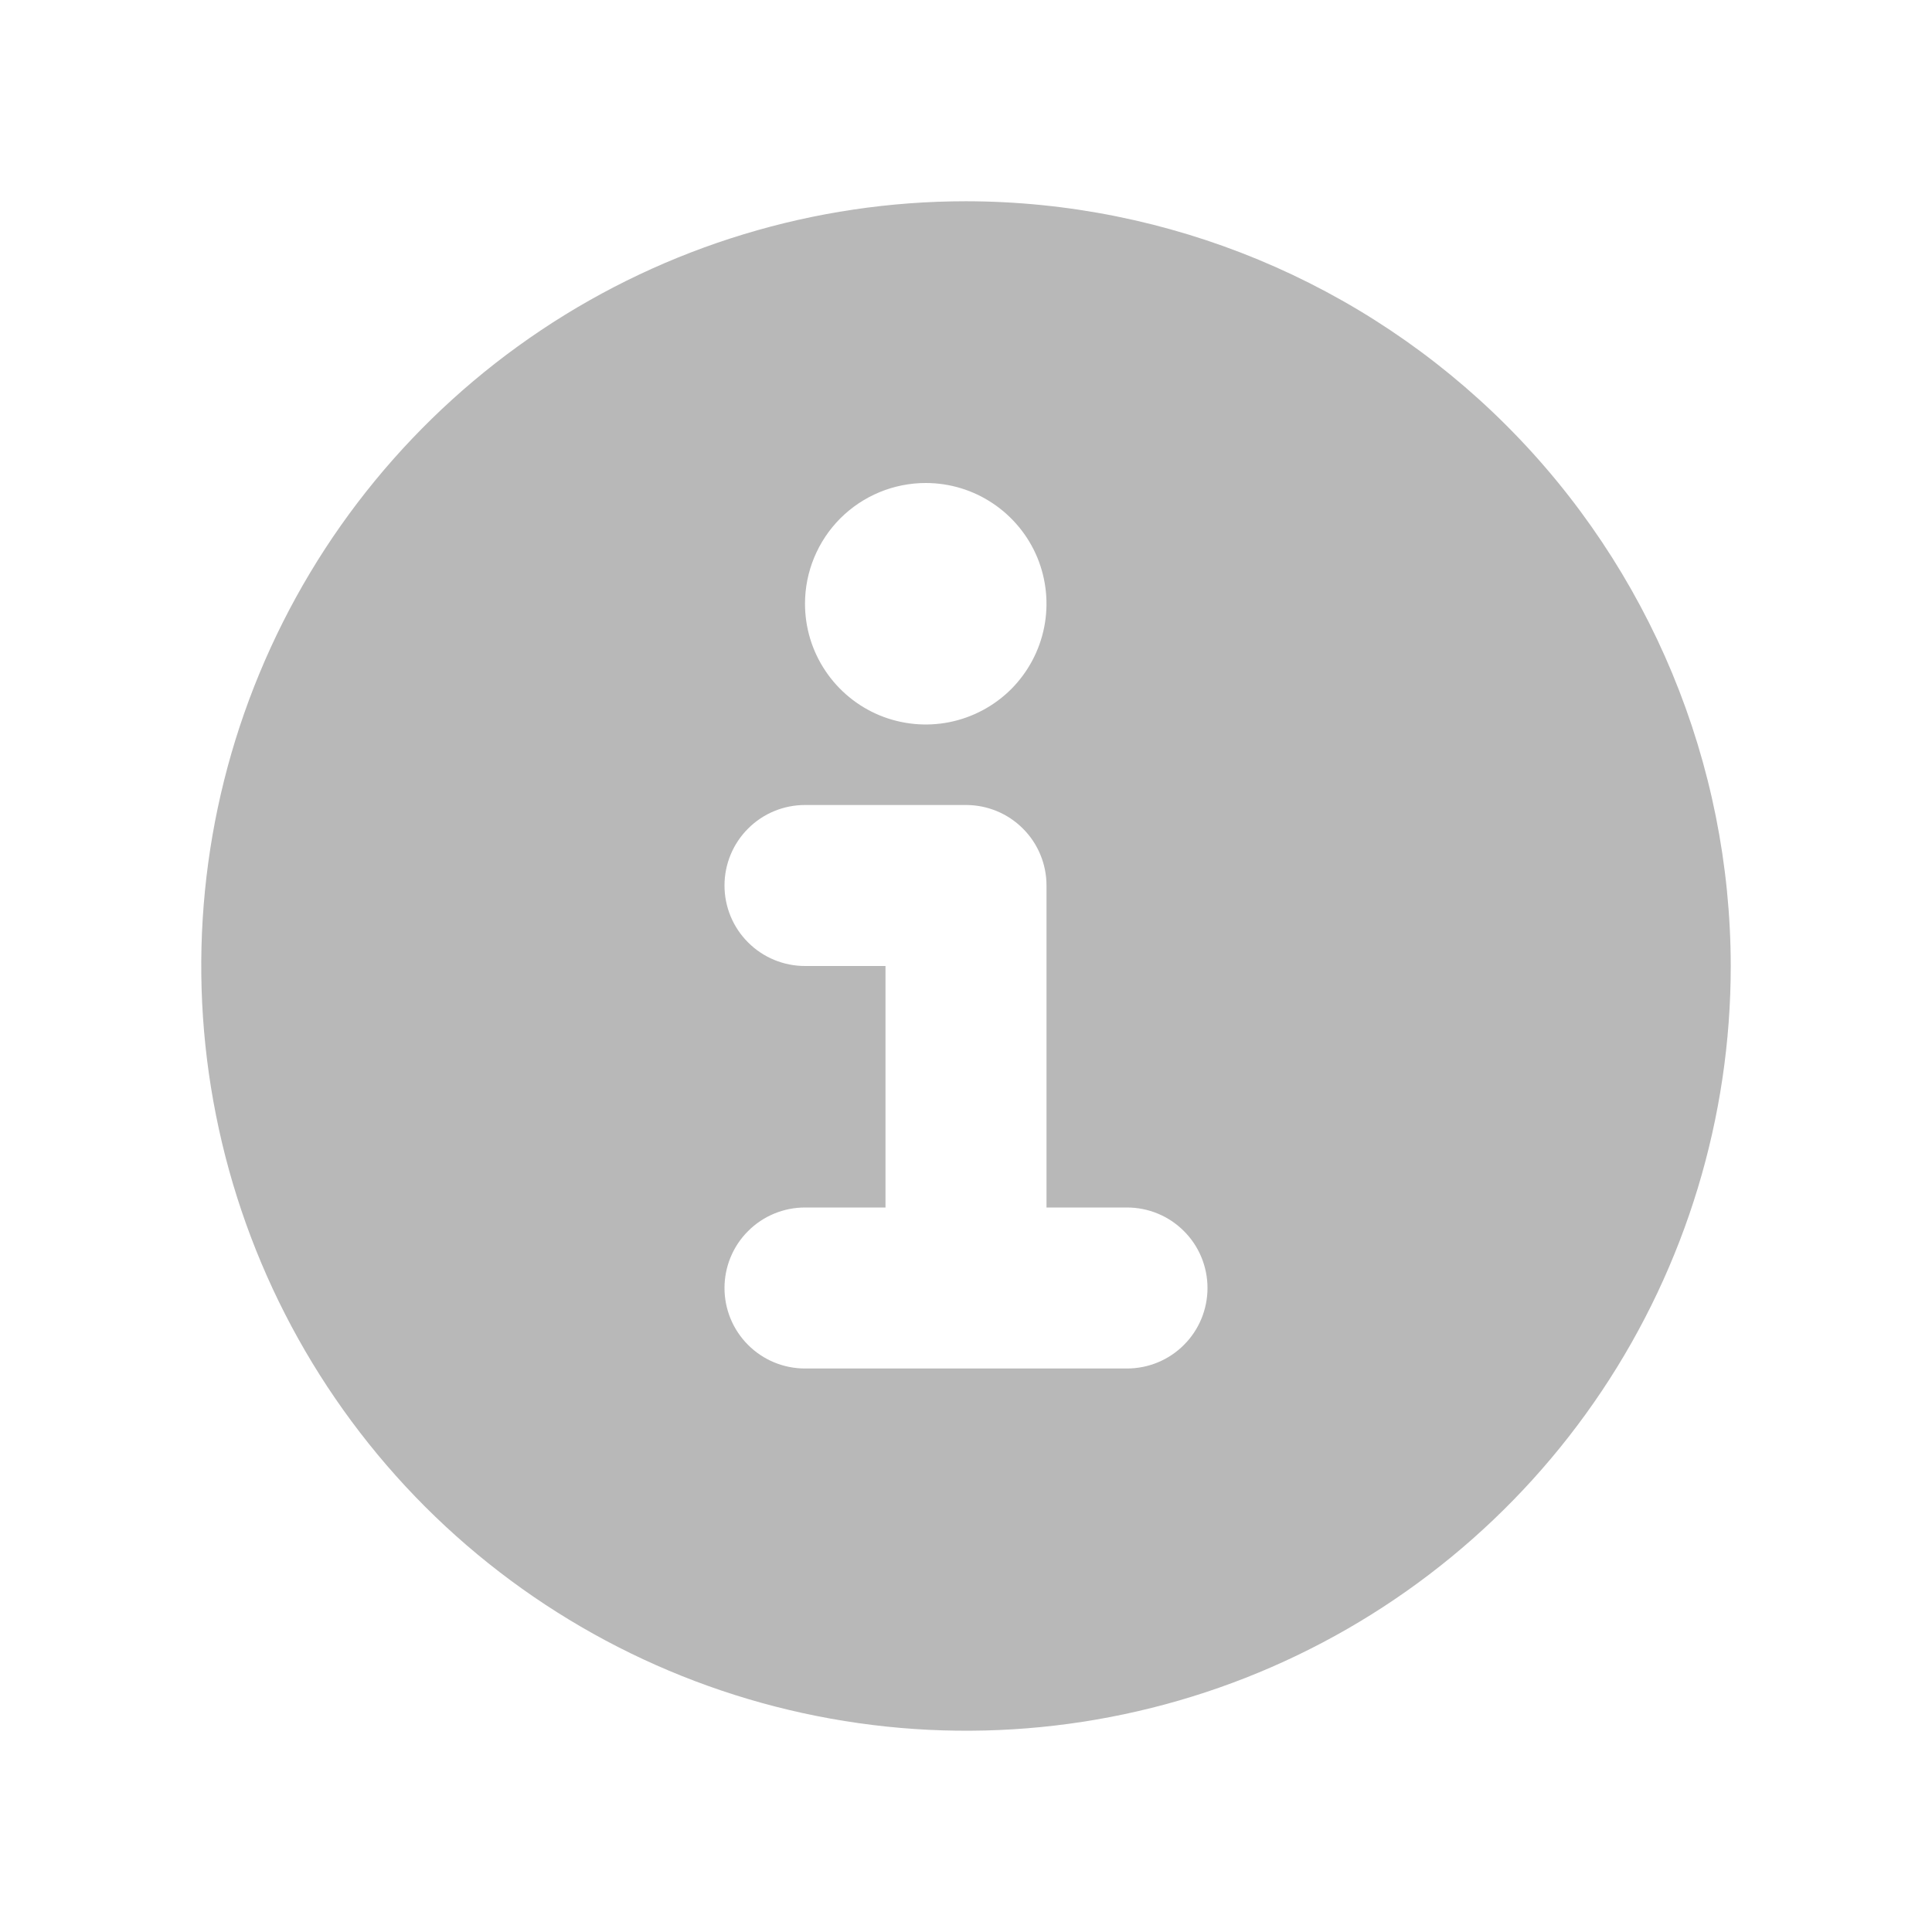 <svg width="24" height="24" viewBox="0 0 24 24" fill="none" xmlns="http://www.w3.org/2000/svg">
<path d="M12 2.5C10.121 2.5 8.284 3.057 6.722 4.101C5.16 5.145 3.942 6.629 3.223 8.365C2.504 10.1 2.316 12.011 2.683 13.853C3.049 15.696 3.954 17.389 5.282 18.718C6.611 20.046 8.304 20.951 10.147 21.317C11.989 21.684 13.9 21.496 15.636 20.777C17.371 20.058 18.855 18.84 19.899 17.278C20.943 15.716 21.5 13.879 21.5 12C21.497 9.481 20.495 7.067 18.714 5.286C16.933 3.505 14.519 2.503 12 2.5ZM11.5 6C11.797 6 12.087 6.088 12.333 6.253C12.58 6.418 12.772 6.652 12.886 6.926C12.999 7.2 13.029 7.502 12.971 7.793C12.913 8.084 12.77 8.351 12.561 8.561C12.351 8.77 12.084 8.913 11.793 8.971C11.502 9.029 11.2 8.999 10.926 8.886C10.652 8.772 10.418 8.58 10.253 8.333C10.088 8.087 10 7.797 10 7.5C10 7.102 10.158 6.721 10.439 6.439C10.721 6.158 11.102 6 11.5 6ZM14 17H10C9.735 17 9.48 16.895 9.293 16.707C9.105 16.52 9 16.265 9 16C9 15.735 9.105 15.48 9.293 15.293C9.48 15.105 9.735 15 10 15H11V12H10C9.735 12 9.48 11.895 9.293 11.707C9.105 11.52 9 11.265 9 11C9 10.735 9.105 10.48 9.293 10.293C9.48 10.105 9.735 10 10 10H12C12.265 10 12.52 10.105 12.707 10.293C12.895 10.48 13 10.735 13 11V15H14C14.265 15 14.52 15.105 14.707 15.293C14.895 15.48 15 15.735 15 16C15 16.265 14.895 16.52 14.707 16.707C14.52 16.895 14.265 17 14 17Z" fill="#B8B8B8"/>
</svg>

